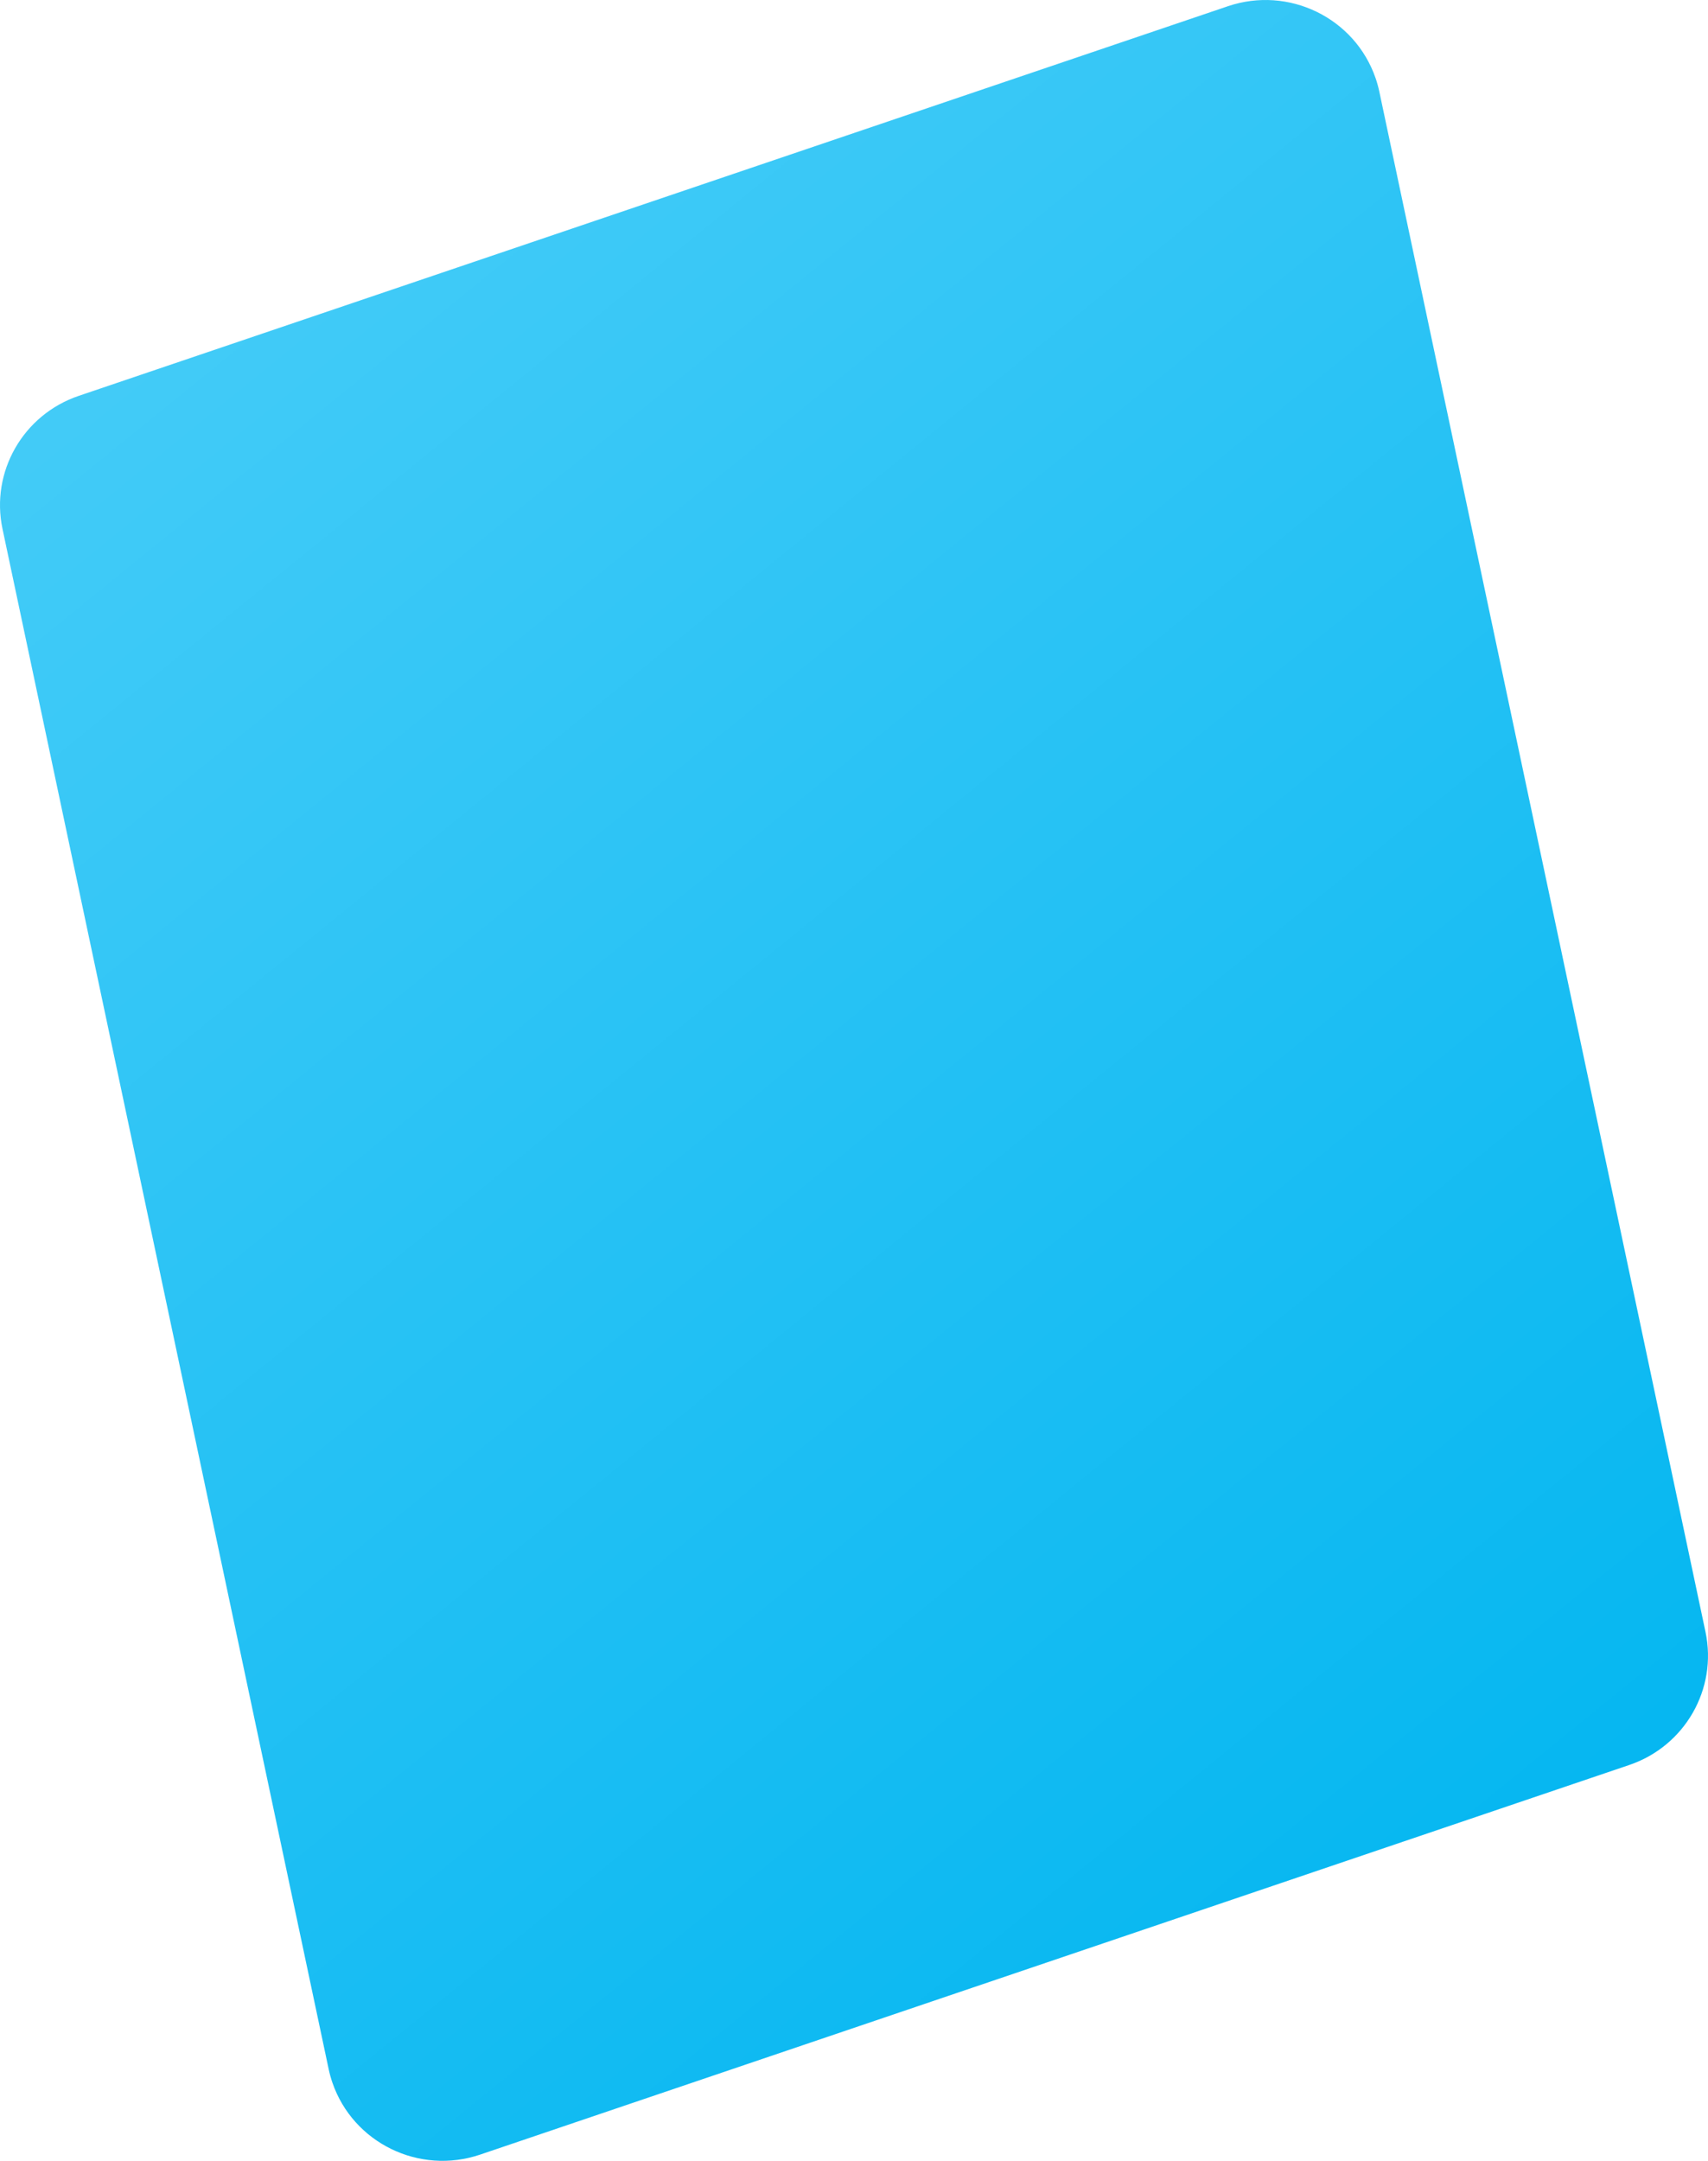 <?xml version="1.0" encoding="UTF-8"?>
<svg width="136px" height="172px" viewBox="0 0 136 172" version="1.1" xmlns="http://www.w3.org/2000/svg" xmlns:xlink="http://www.w3.org/1999/xlink">
    <title>frame_cloud</title>
    <defs>
        <linearGradient x1="18.74%" y1="0%" x2="81.26%" y2="100%" id="linearGradient-1">
            <stop stop-color="#48CDF8" offset="0%"></stop>
            <stop stop-color="#00B5F0" offset="100%"></stop>
        </linearGradient>
    </defs>
    <g id="Page-1" stroke="none" stroke-width="1" fill="none" fill-rule="evenodd">
        <g id="Artboard" transform="translate(-1093, -2215)" fill="url(#linearGradient-1)">
            <path d="M1202.532,2221.223 C1202.654,2221.577 1202.754,2221.938 1202.831,2222.304 L1228.801,2344.902 C1229.763,2349.446 1227.158,2353.99 1222.729,2355.491 L1131.231,2386.504 C1126.388,2388.145 1121.122,2385.581 1119.468,2380.777 C1119.346,2380.423 1119.246,2380.062 1119.169,2379.696 L1093.199,2257.098 C1092.237,2252.554 1094.842,2248.01 1099.271,2246.509 L1190.769,2215.496 C1195.612,2213.855 1200.878,2216.419 1202.532,2221.223 Z" id="frame_cloud"></path>
        </g>
    </g>
</svg>